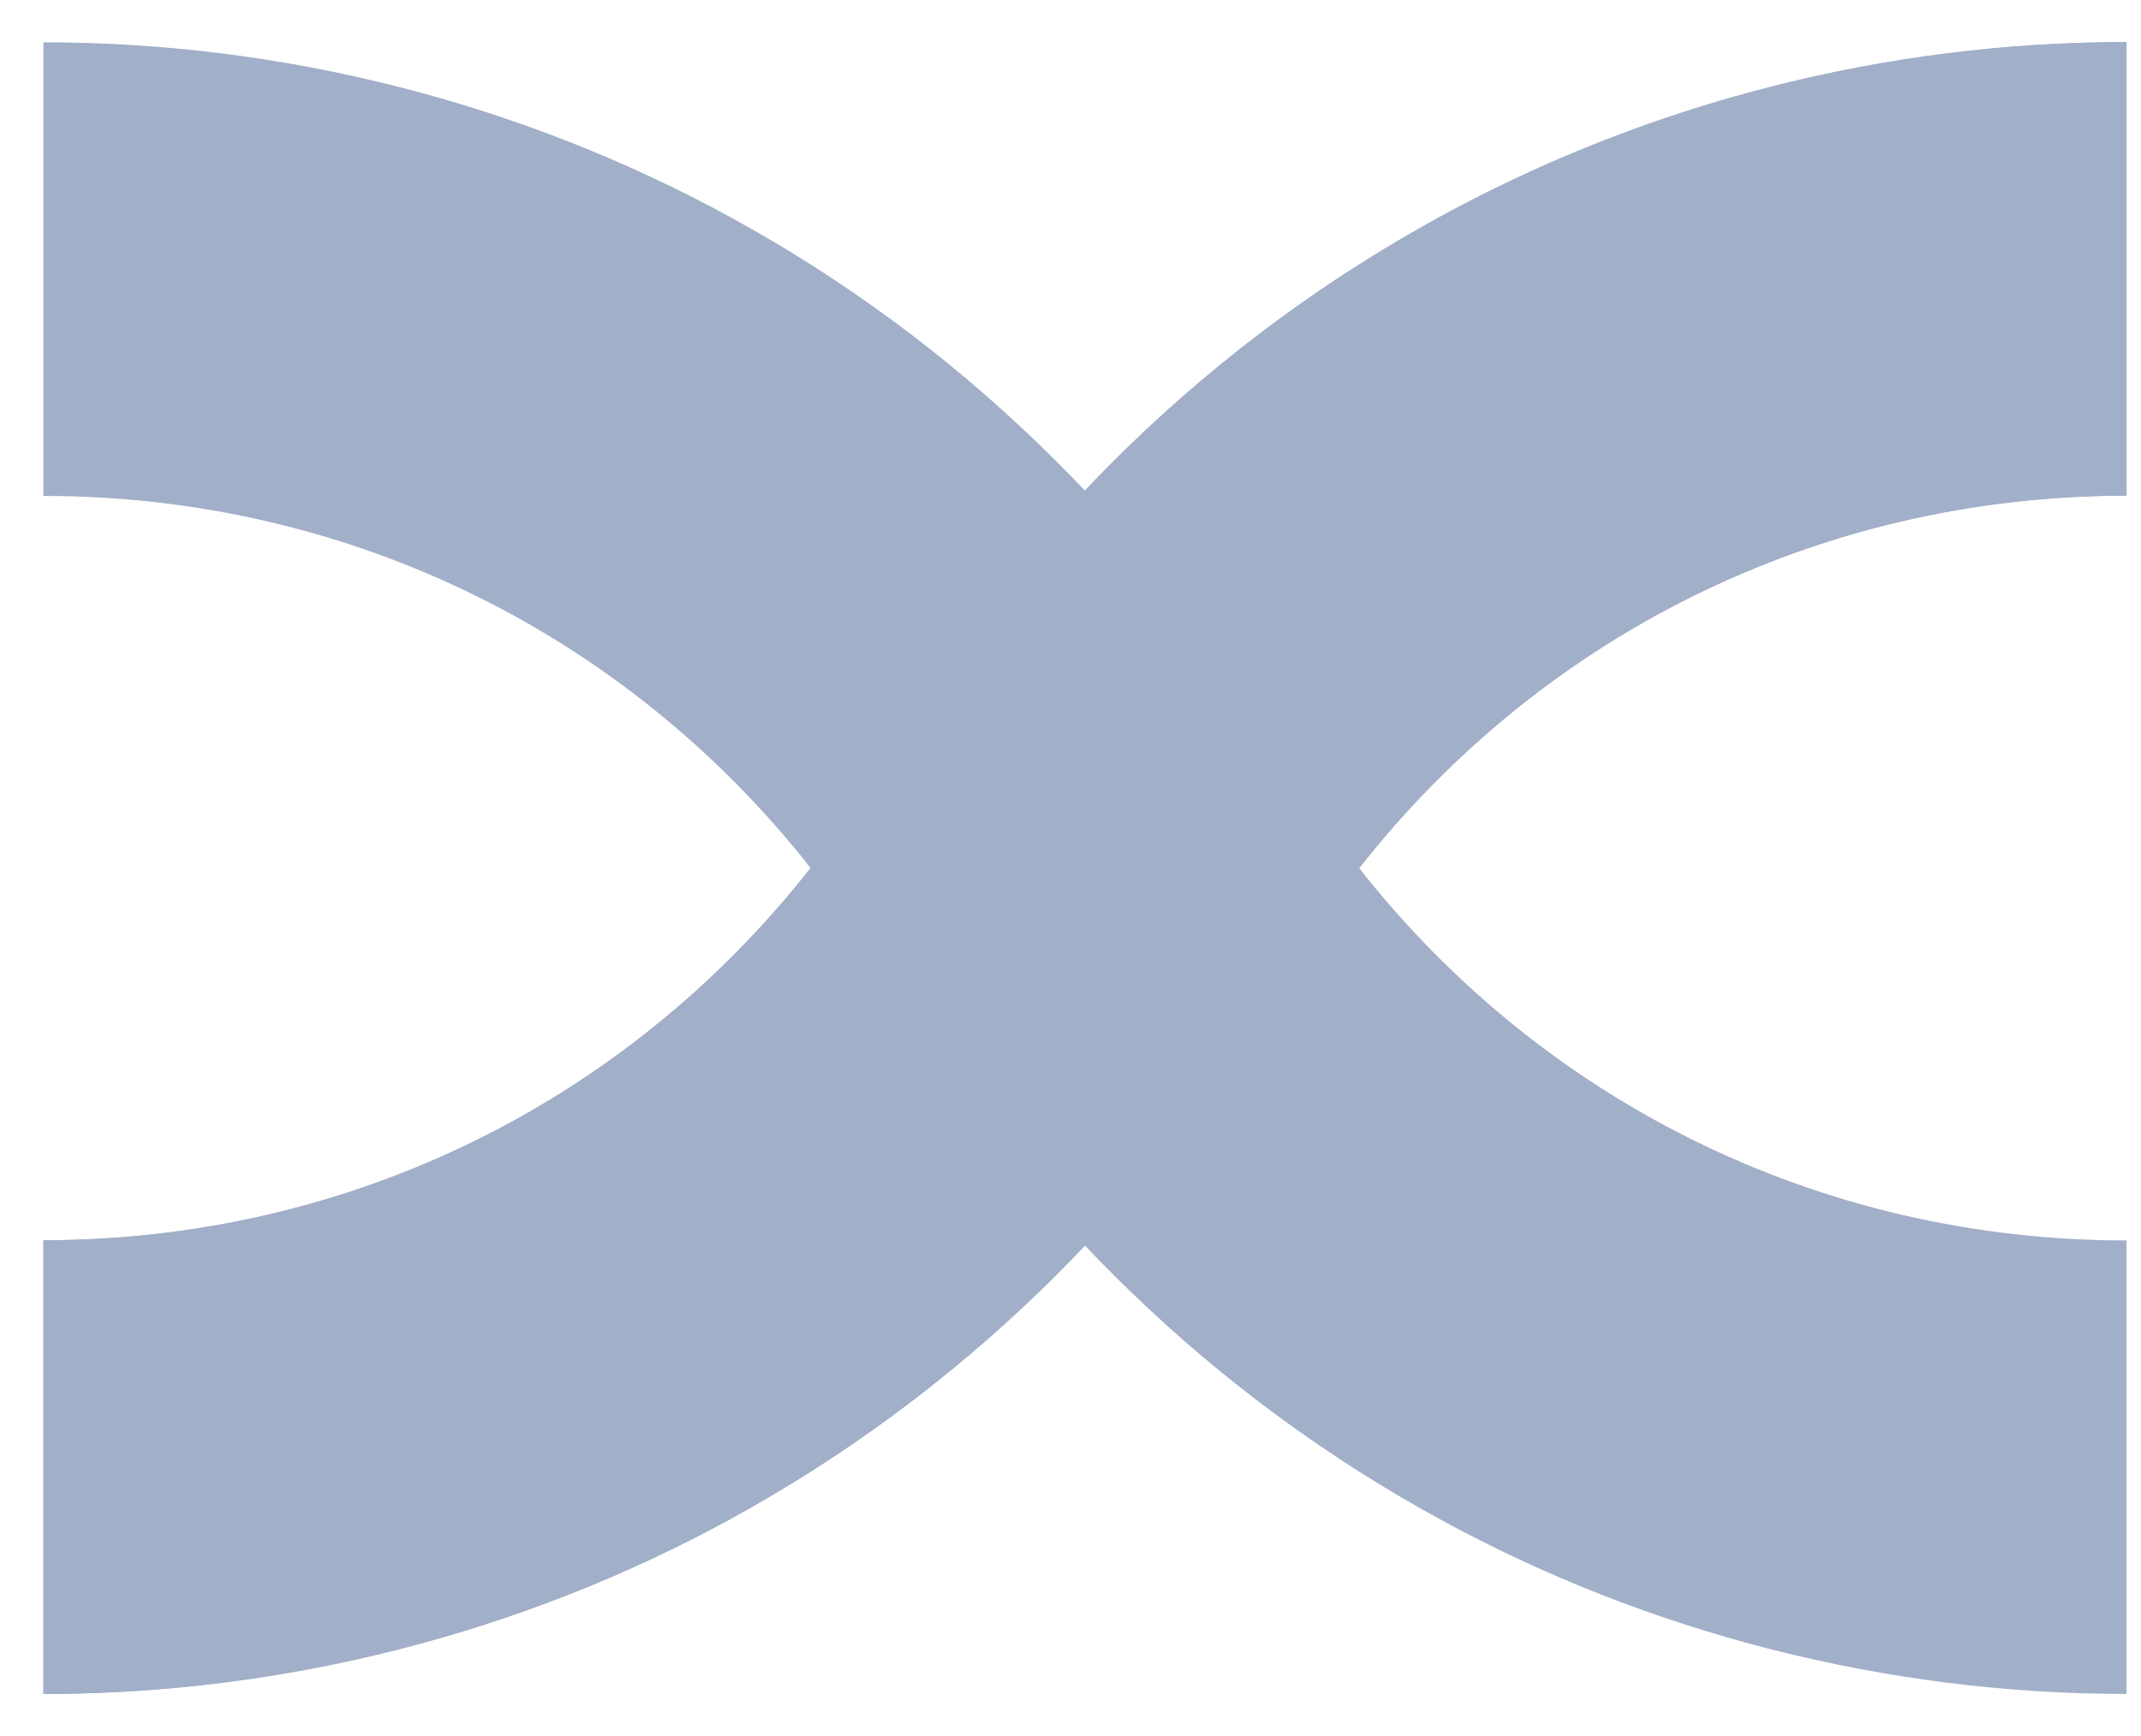 <svg width="37" height="30" viewBox="0 0 37 30" fill="none" xmlns="http://www.w3.org/2000/svg">
<path d="M36.75 0.727C32.594 0.727 28.485 1.774 24.864 3.758C22.925 4.82 21.135 6.137 19.544 7.675C19.17 8.035 18.803 8.412 18.453 8.797C17.279 10.085 16.239 11.499 15.365 12.998C15.055 13.536 14.711 14.061 14.343 14.563C14.295 14.628 14.249 14.694 14.196 14.758C10.979 19.001 6.078 21.433 0.75 21.433V29.273C4.906 29.273 9.015 28.226 12.636 26.243C14.571 25.184 16.361 23.865 17.956 22.326C18.33 21.965 18.697 21.588 19.049 21.204C20.223 19.915 21.26 18.503 22.133 17.003L22.191 16.906C22.487 16.401 22.812 15.909 23.155 15.44C23.204 15.376 23.253 15.309 23.304 15.241C26.52 10.999 31.422 8.565 36.75 8.565V0.727Z" fill="#A2AFC8"/>
<path d="M36.75 0.727C32.594 0.727 28.485 1.774 24.864 3.758C22.925 4.82 21.135 6.137 19.544 7.675C19.17 8.035 18.803 8.412 18.453 8.797C17.279 10.085 16.239 11.499 15.365 12.998C15.055 13.536 14.711 14.061 14.343 14.563C14.295 14.628 14.249 14.694 14.196 14.758C10.979 19.001 6.078 21.433 0.75 21.433V29.273C4.906 29.273 9.015 28.226 12.636 26.243C14.571 25.184 16.361 23.865 17.956 22.326C18.33 21.965 18.697 21.588 19.049 21.204C20.223 19.915 21.26 18.503 22.133 17.003L22.191 16.906C22.487 16.401 22.812 15.909 23.155 15.44C23.204 15.376 23.253 15.309 23.304 15.241C26.52 10.999 31.422 8.565 36.75 8.565V0.727Z" fill="#A2AFC8"/>
<path d="M36.75 21.436C31.422 21.436 26.52 19.002 23.301 14.759C23.254 14.695 23.204 14.631 23.155 14.561C22.789 14.064 22.445 13.538 22.135 12.998C21.261 11.501 20.222 10.088 19.047 8.798C18.697 8.416 18.33 8.039 17.956 7.678C16.365 6.139 14.576 4.821 12.636 3.76C9.015 1.778 4.906 0.731 0.75 0.731V8.57C6.078 8.57 10.98 11.003 14.199 15.246C14.249 15.31 14.296 15.377 14.345 15.441C14.69 15.911 15.016 16.405 15.308 16.905L15.369 17.007C16.242 18.503 17.279 19.915 18.453 21.206C18.802 21.588 19.17 21.965 19.544 22.326C21.137 23.865 22.928 25.184 24.864 26.243C28.485 28.226 32.594 29.273 36.75 29.273V21.436Z" fill="#A2AFC8"/>
</svg>
